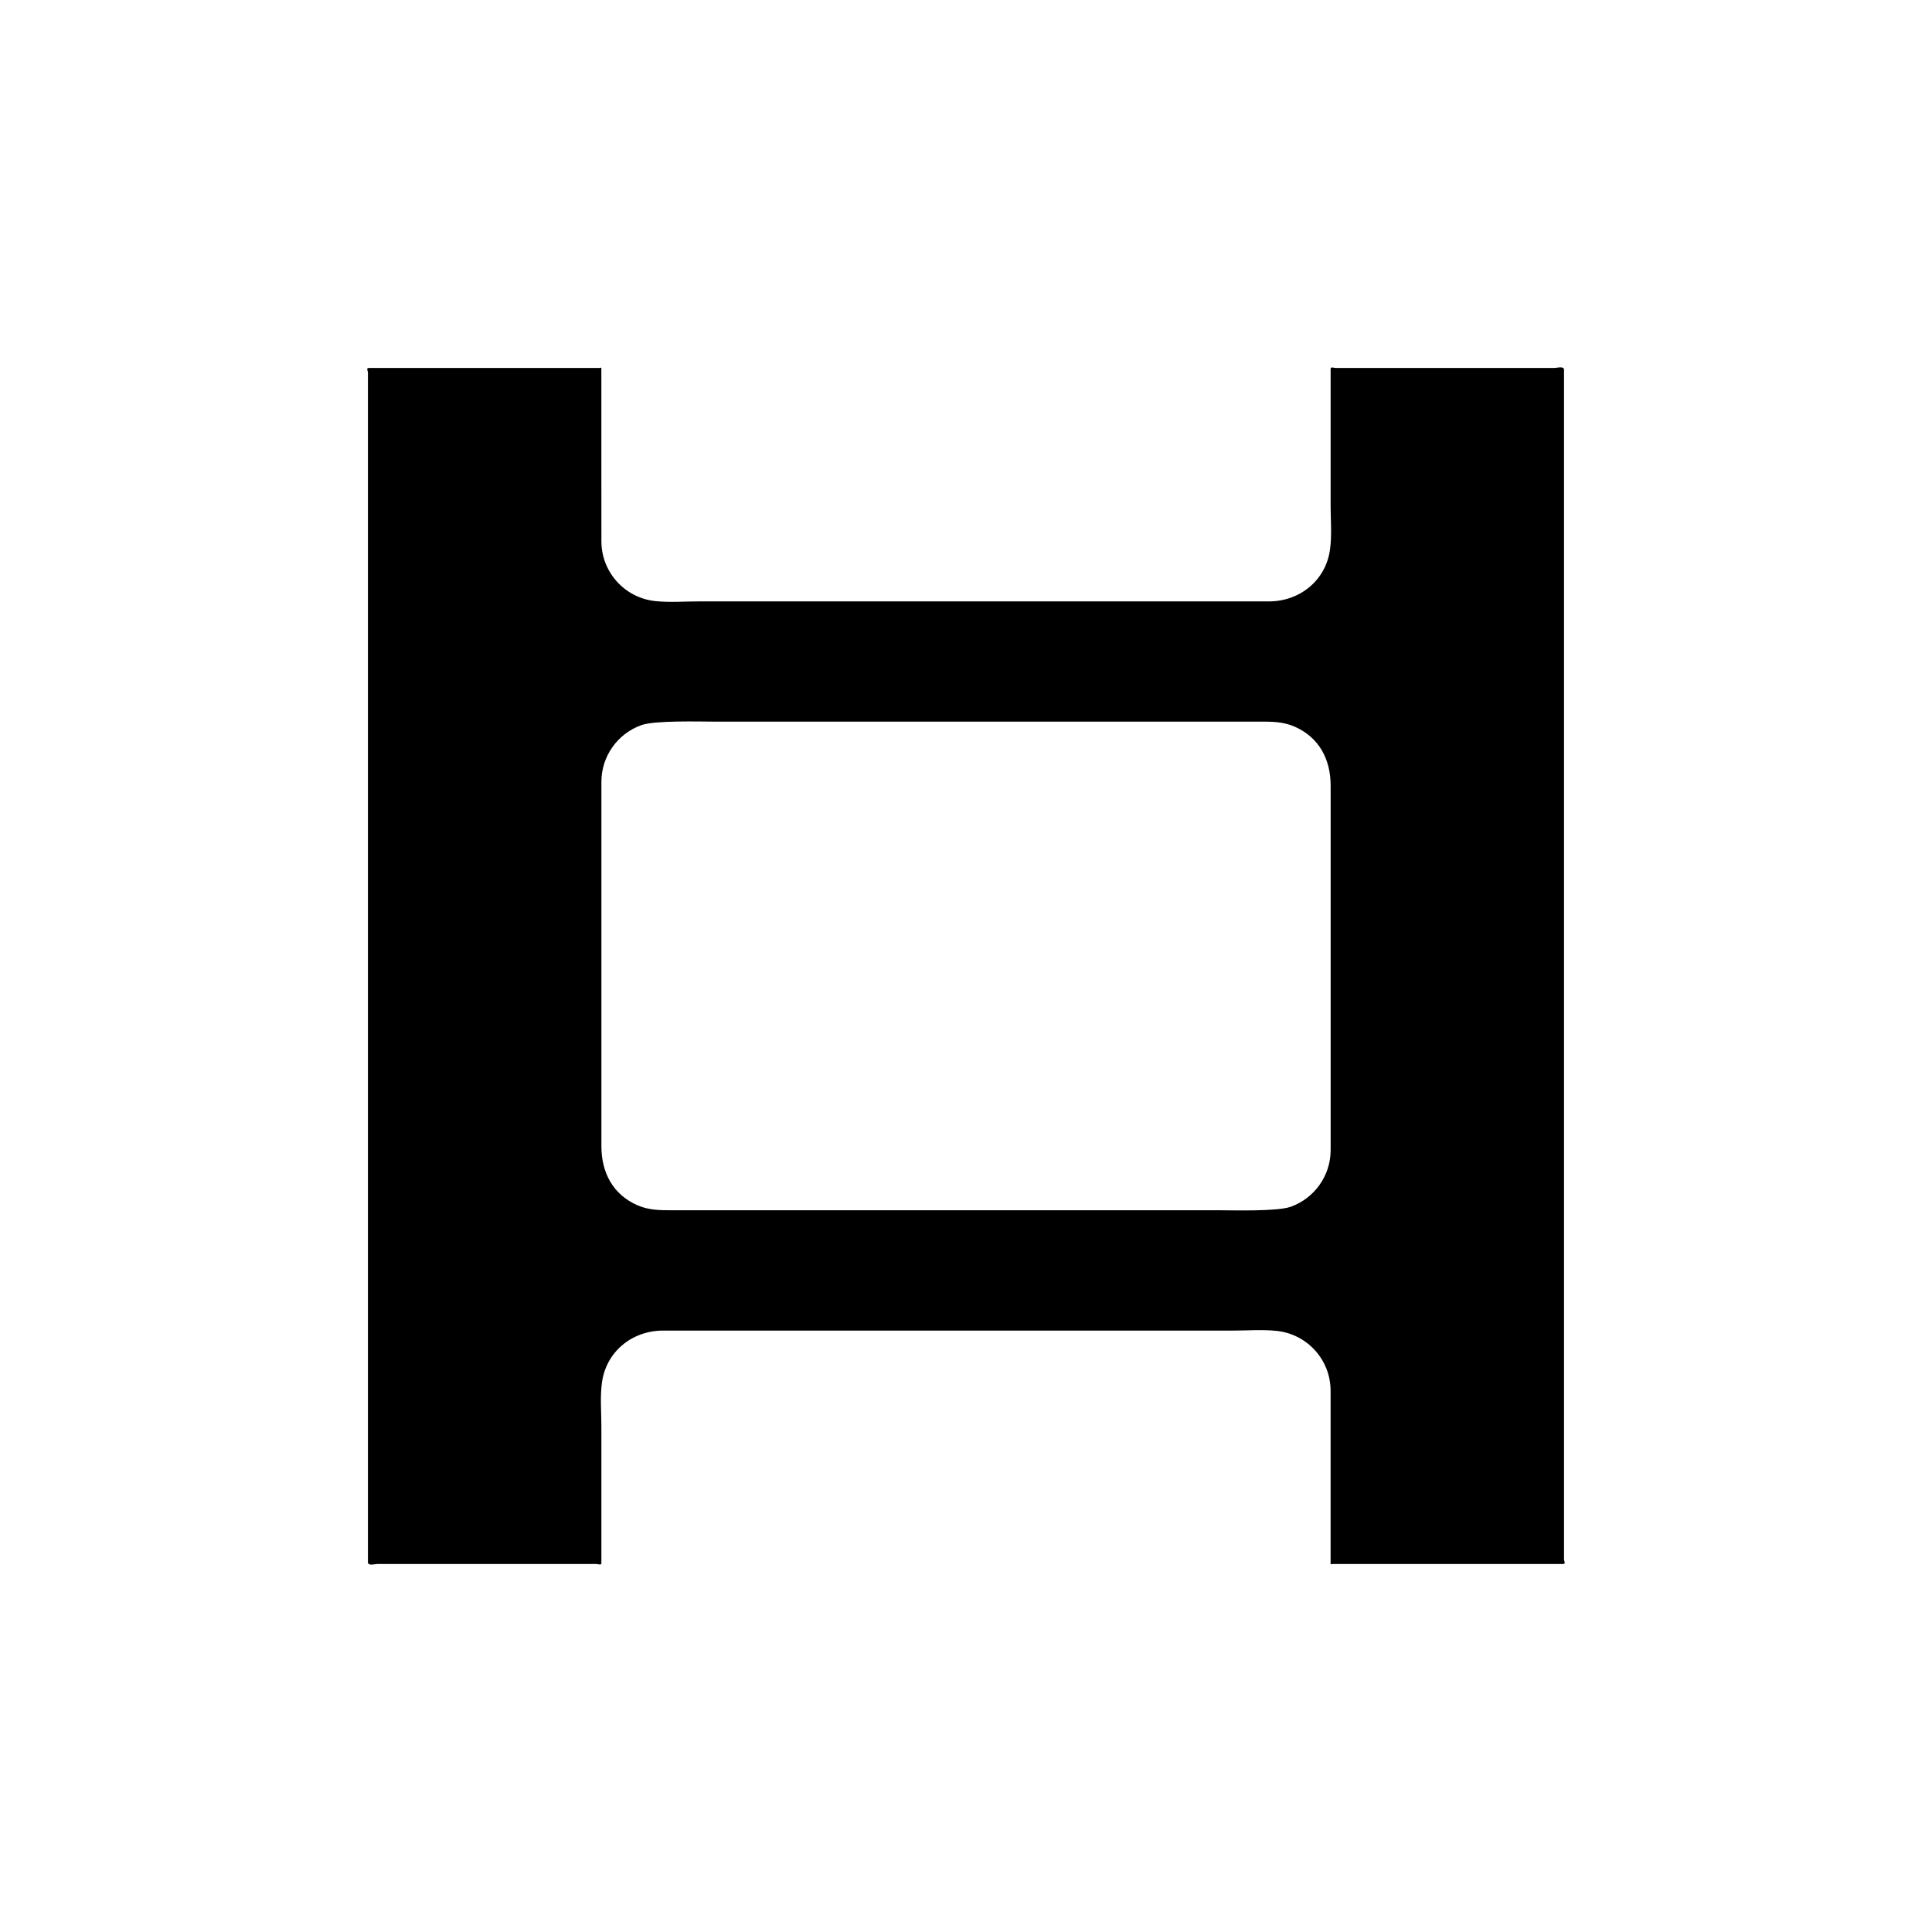 <?xml version="1.0" encoding="utf-8"?>
<!-- Generator: Adobe Illustrator 16.0.0, SVG Export Plug-In . SVG Version: 6.00 Build 0)  -->
<!DOCTYPE svg PUBLIC "-//W3C//DTD SVG 1.1//EN" "http://www.w3.org/Graphics/SVG/1.1/DTD/svg11.dtd">
<svg version="1.1" id="Layer_1" xmlns="http://www.w3.org/2000/svg" xmlns:xlink="http://www.w3.org/1999/xlink" x="0px" y="0px"
	 width="77px" height="77px" viewBox="0 0 77 77" enable-background="new 0 0 77 77" xml:space="preserve">
<g id="Layer_1_1_">
</g>
<path d="M23.969,21.572c0,1.229,0.928,2.258,2.15,2.385c0.578,0.059,1.15,0.012,1.726,0.012c0.583,0,1.166,0,1.749,0
	c2.331,0,4.662,0,6.993,0c4.662,0,9.324,0,13.985,0c1.236,0,2.279-0.842,2.439-2.092c0.074-0.577,0.021-1.147,0.021-1.722
	c0-0.583,0-1.166,0-1.749c0-1.165,0-2.331,0-3.496c0-0.073,0-0.146,0-0.219c0-0.081,0.151-0.026,0.192-0.026
	c0.146,0,0.291,0,0.437,0c0.292,0,0.583,0,0.874,0c0.583,0,1.166,0,1.749,0c1.165,0,2.329,0,3.495,0c0.584,0,1.166,0,1.748,0
	c0.146,0,0.291,0,0.438,0c0.08,0,0.369-0.086,0.369,0.068c0,0.292,0,0.583,0,0.874c0,2.331,0,4.662,0,6.993
	c0,9.324,0,18.648,0,27.97c0,2.332,0,4.662,0,6.992c0,1.166,0,2.332,0,3.498c0,0.291,0,0.582,0,0.873c0,0.072,0,0.146,0,0.219
	c0,0.063,0.082,0.181-0.038,0.181c-0.146,0-0.291,0-0.438,0c-0.582,0-1.166,0-1.748,0c-2.33,0-4.662,0-6.992,0
	c-0.032,0-0.087,0.036-0.087-0.021c0-0.037,0-0.073,0-0.109c0-0.073,0-0.146,0-0.219c0-0.146,0-0.293,0-0.438
	c0-0.291,0-0.582,0-0.874c0-0.583,0-1.165,0-1.748c0-1.165,0-2.331,0-3.496c0-1.229-0.929-2.258-2.151-2.385
	c-0.576-0.061-1.15-0.012-1.727-0.012c-0.582,0-1.164,0-1.747,0c-2.331,0-4.662,0-6.992,0c-4.662,0-9.324,0-13.986,0
	c-1.237,0-2.28,0.842-2.44,2.092c-0.074,0.576-0.02,1.146-0.02,1.722c0,0.583,0,1.165,0,1.748c0,1.165,0,2.331,0,3.496
	c0,0.073,0,0.146,0,0.22c0,0.08-0.151,0.024-0.193,0.024c-0.146,0-0.292,0-0.437,0c-0.292,0-0.583,0-0.875,0
	c-0.583,0-1.165,0-1.748,0c-1.166,0-2.331,0-3.496,0c-0.583,0-1.166,0-1.749,0c-0.146,0-0.292,0-0.437,0
	c-0.081,0-0.369,0.087-0.369-0.067c0-0.291,0-0.582,0-0.873c0-2.332,0-4.662,0-6.992c0-9.324,0-18.647,0-27.973
	c0-2.331,0-4.662,0-6.993c0-1.165,0-2.331,0-3.496c0-0.292,0-0.583,0-0.875c0-0.073,0-0.146,0-0.218
	c0-0.064-0.083-0.181,0.038-0.181c0.146,0,0.291,0,0.437,0c0.583,0,1.166,0,1.748,0c2.331,0,4.662,0,6.993,0
	c0.032,0,0.087-0.035,0.087,0.022c0,0.037,0,0.073,0,0.109c0,0.073,0,0.146,0,0.218c0,0.146,0,0.292,0,0.438
	c0,0.291,0,0.583,0,0.874c0,0.583,0,1.165,0,1.748C23.969,19.241,23.969,20.407,23.969,21.572z M23.969,31.16
	c0,3.873,0,7.747,0,11.62c0,0.968,0,1.937,0,2.903c0,1.037,0.45,1.926,1.444,2.356c0.459,0.198,0.912,0.196,1.389,0.196
	c0.484,0,0.968,0,1.452,0c0.968,0,1.937,0,2.905,0c3.874,0,7.747,0,11.62,0c1.937,0,3.873,0,5.81,0c0.53,0,2.312,0.054,2.853-0.139
	c0.953-0.343,1.591-1.244,1.591-2.259c0-3.873,0-7.746,0-11.62c0-0.968,0-1.937,0-2.905c0-1.037-0.451-1.925-1.444-2.355
	c-0.459-0.199-0.912-0.197-1.389-0.197c-0.484,0-0.969,0-1.453,0c-0.969,0-1.938,0-2.905,0c-3.873,0-7.746,0-11.62,0
	c-1.936,0-3.873,0-5.81,0c-0.53,0-2.311-0.053-2.851,0.14C24.605,29.243,23.969,30.146,23.969,31.16z"/>
</svg>
